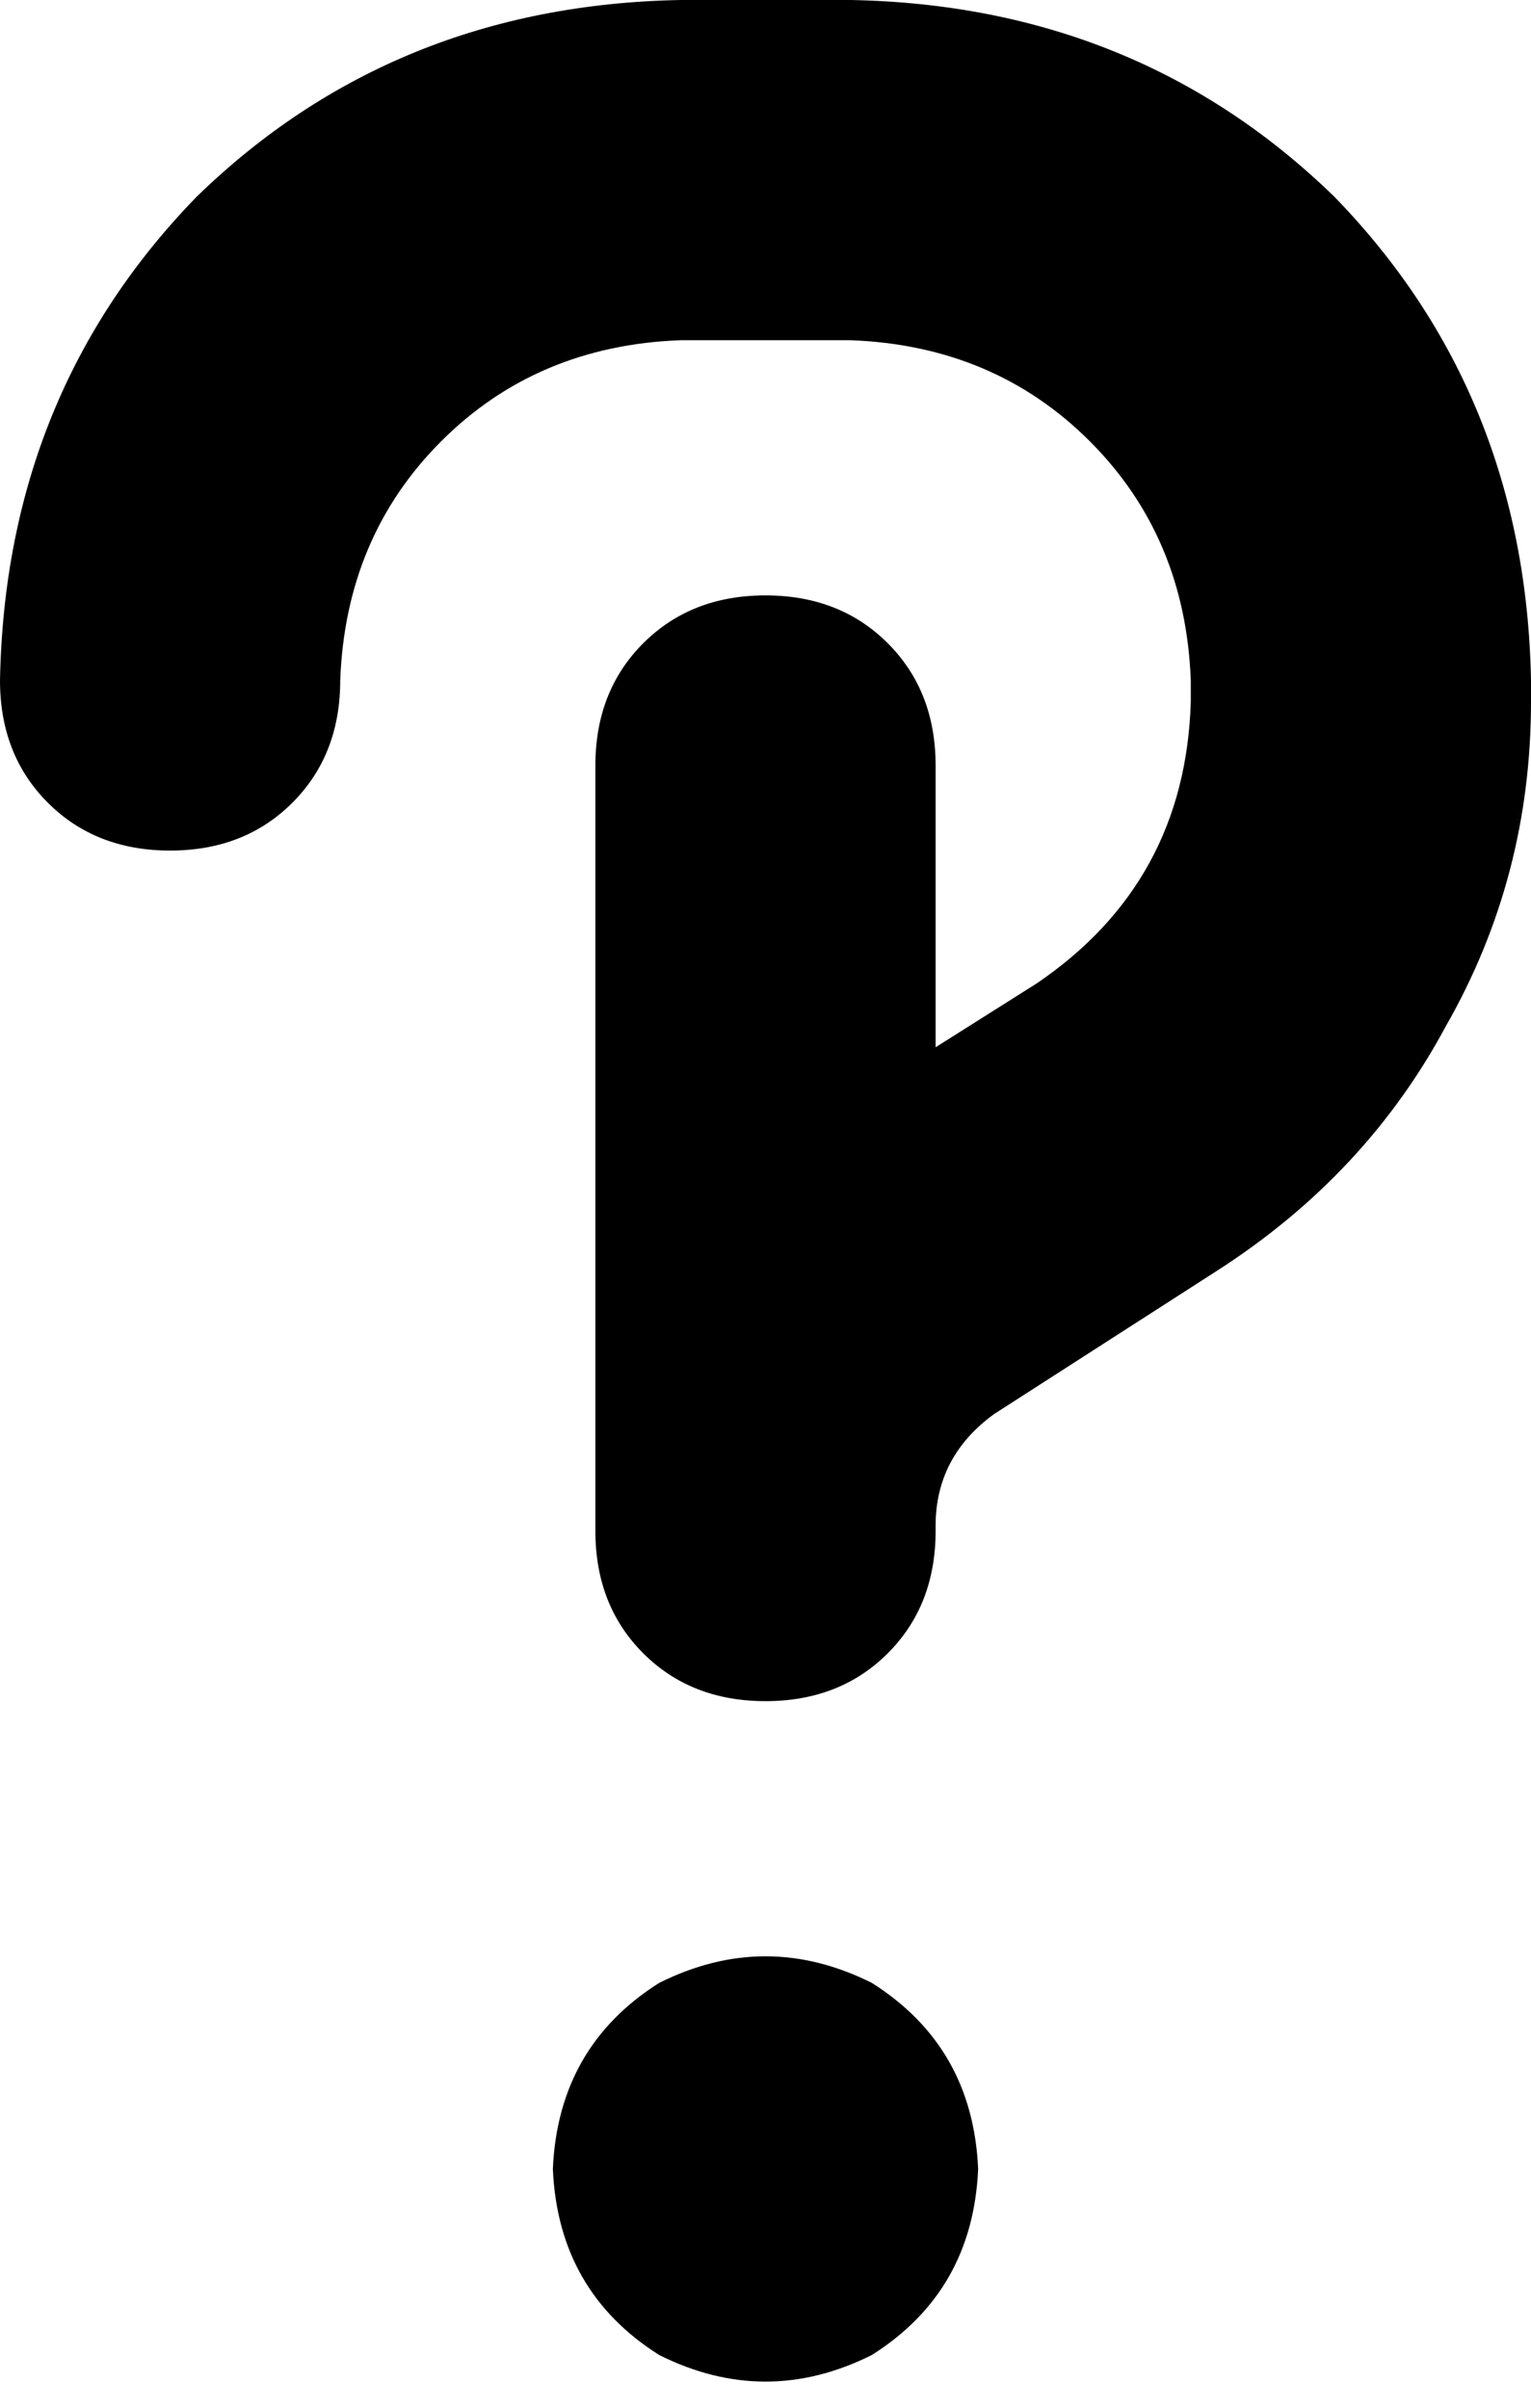 <svg viewBox="0 0 288 453">
  <path
    d="M 128 64 Q 101 65 83 83 L 83 83 Q 65 101 64 128 Q 64 142 55 151 Q 46 160 32 160 Q 18 160 9 151 Q 0 142 0 128 Q 1 74 37 37 Q 74 1 128 0 L 160 0 Q 214 1 251 37 Q 287 74 288 128 L 288 132 Q 288 165 272 193 Q 257 221 229 239 L 187 266 Q 176 274 176 287 L 176 288 Q 176 302 167 311 Q 158 320 144 320 Q 130 320 121 311 Q 112 302 112 288 L 112 287 L 112 144 Q 112 130 121 121 Q 130 112 144 112 Q 158 112 167 121 Q 176 130 176 144 L 176 197 L 195 185 Q 223 166 224 132 L 224 128 Q 223 101 205 83 Q 187 65 160 64 L 128 64 L 128 64 Z M 104 408 Q 105 385 124 373 Q 144 363 164 373 Q 183 385 184 408 Q 183 431 164 443 Q 144 453 124 443 Q 105 431 104 408 L 104 408 Z"
  />
</svg>